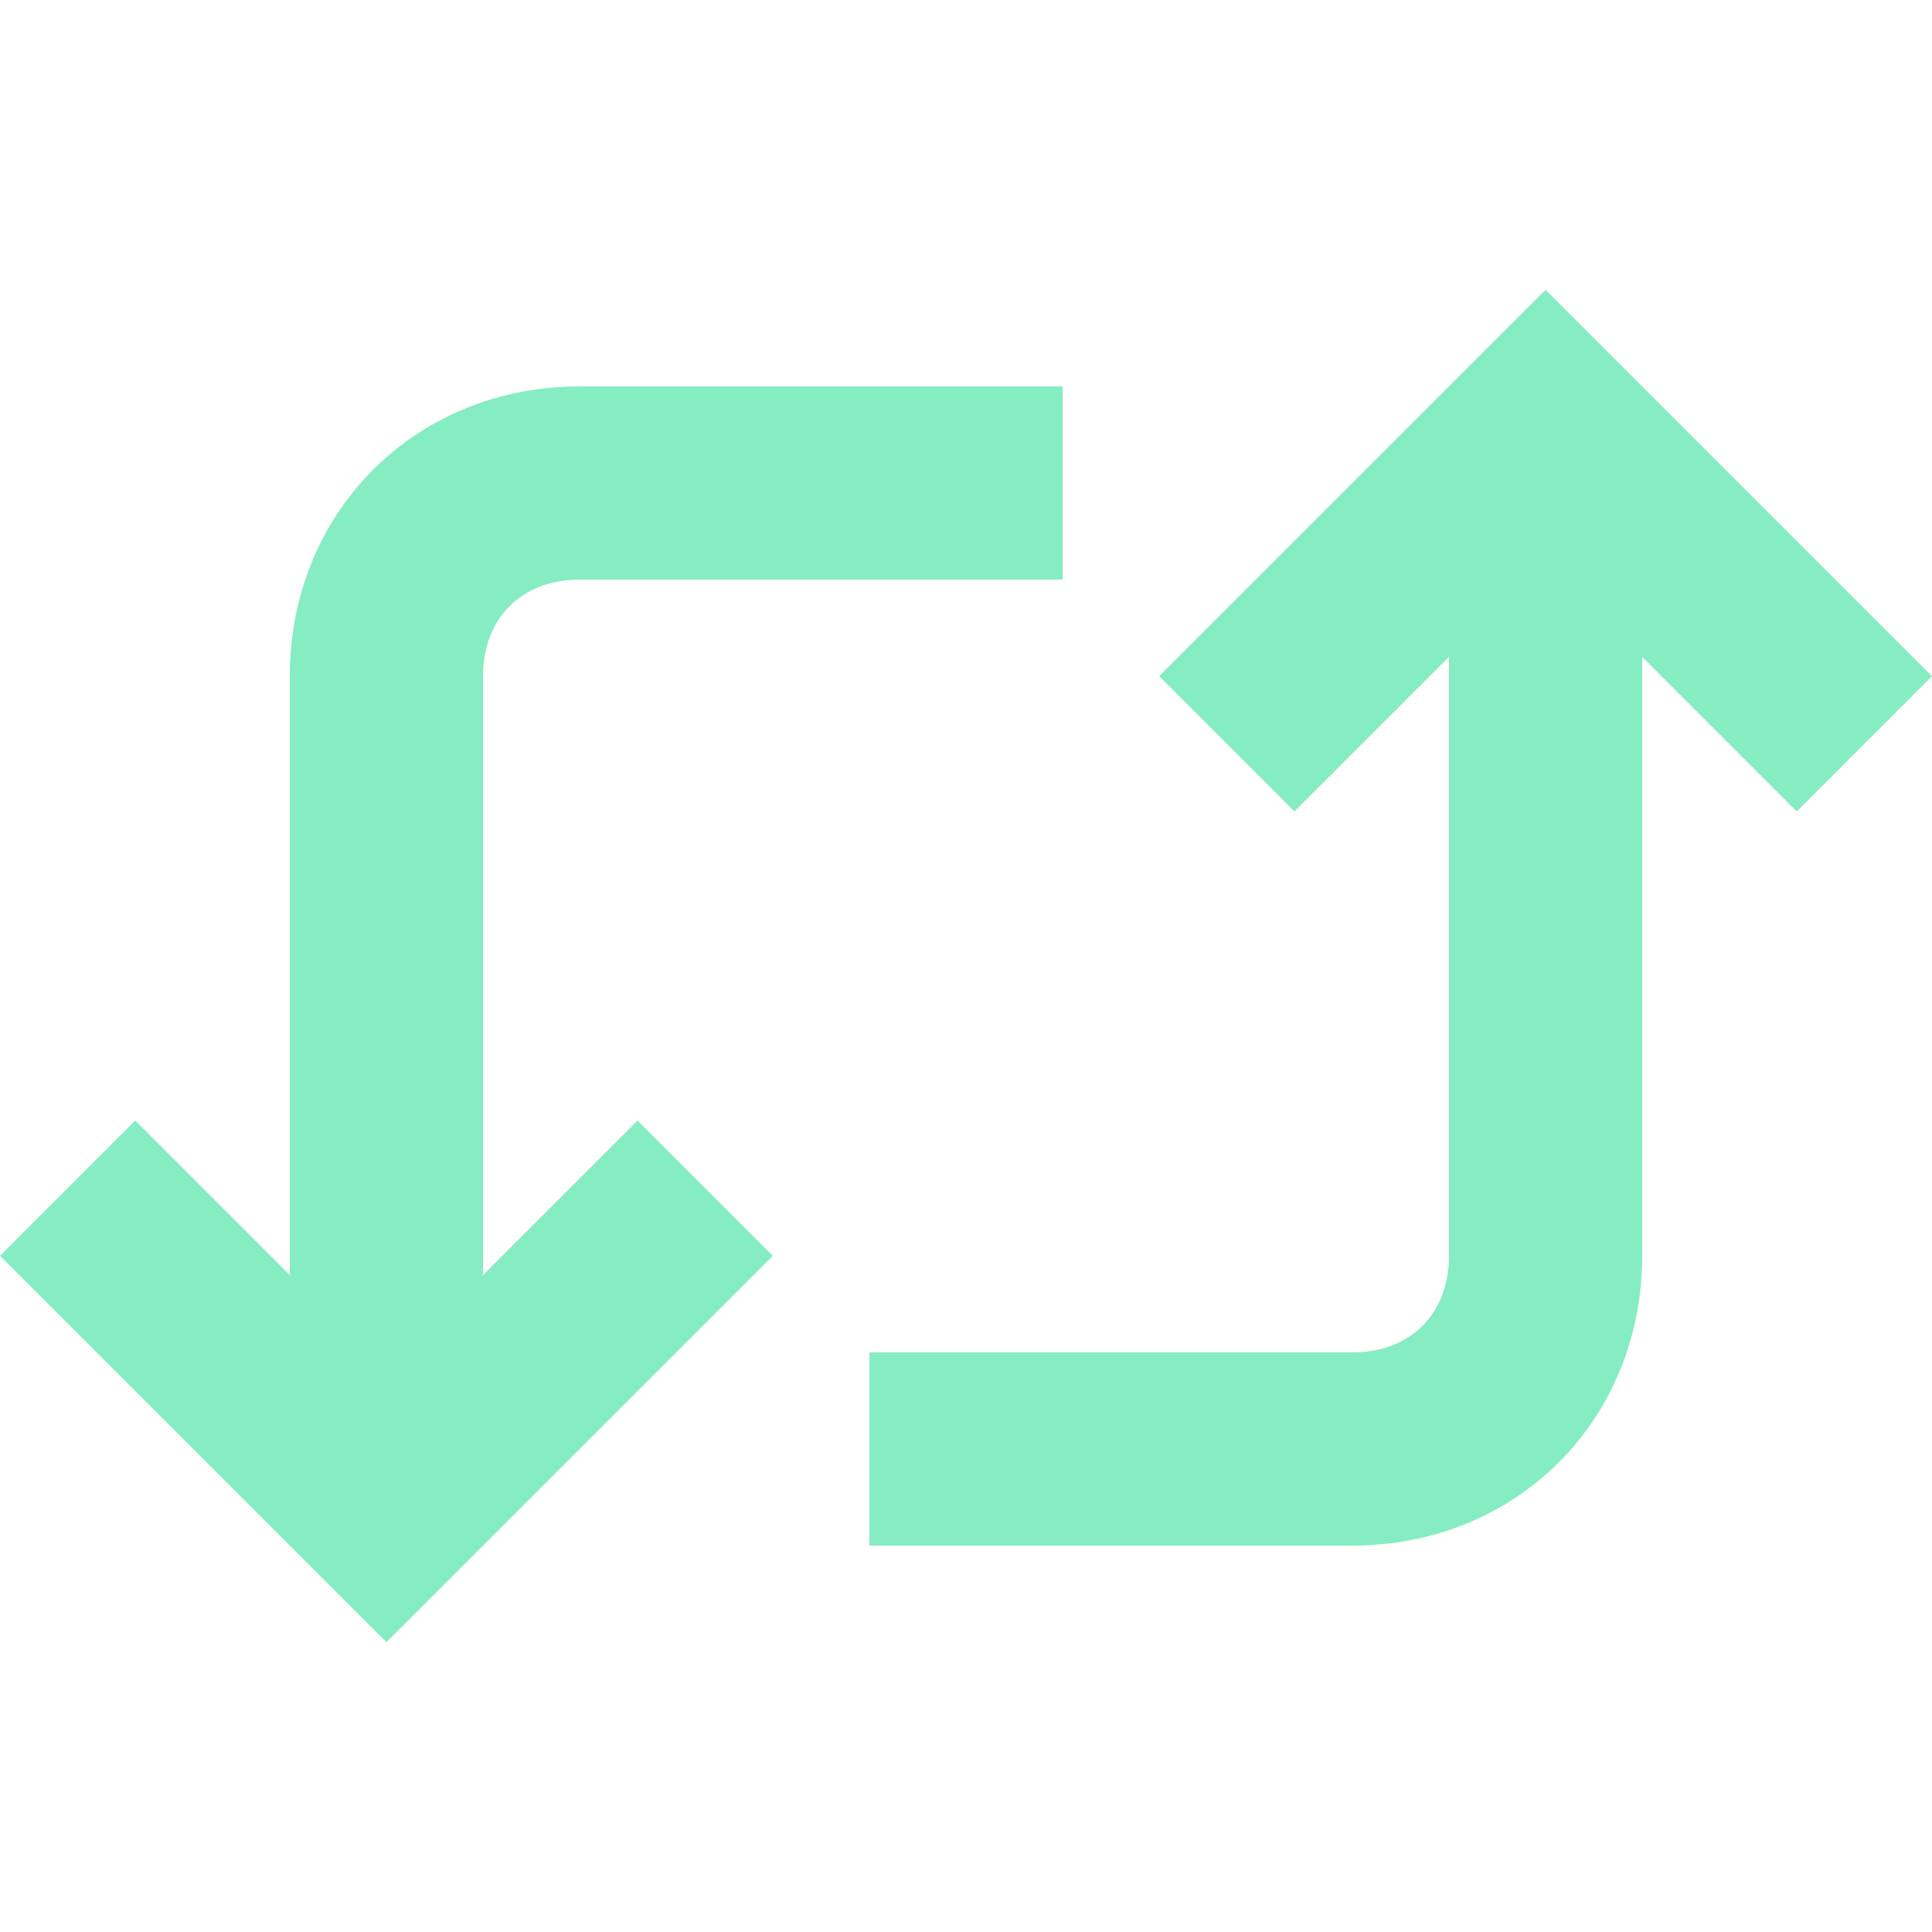 <svg fill="#85edc1" height="512" viewBox="0 0 20 20" width="512" xmlns="http://www.w3.org/2000/svg"><path d="M20 7l-4-4-4 4 1.4 1.4L15 6.8V13c0 .6-.4 1-1 1H9v2h5c1.7 0 3-1.3 3-3V6.8l1.6 1.6zM5 13.2V7c0-.6.4-1 1-1h5V4H6C4.3 4 3 5.3 3 7v6.2l-1.6-1.6L0 13l4 4 4-4-1.4-1.4z"/></svg>